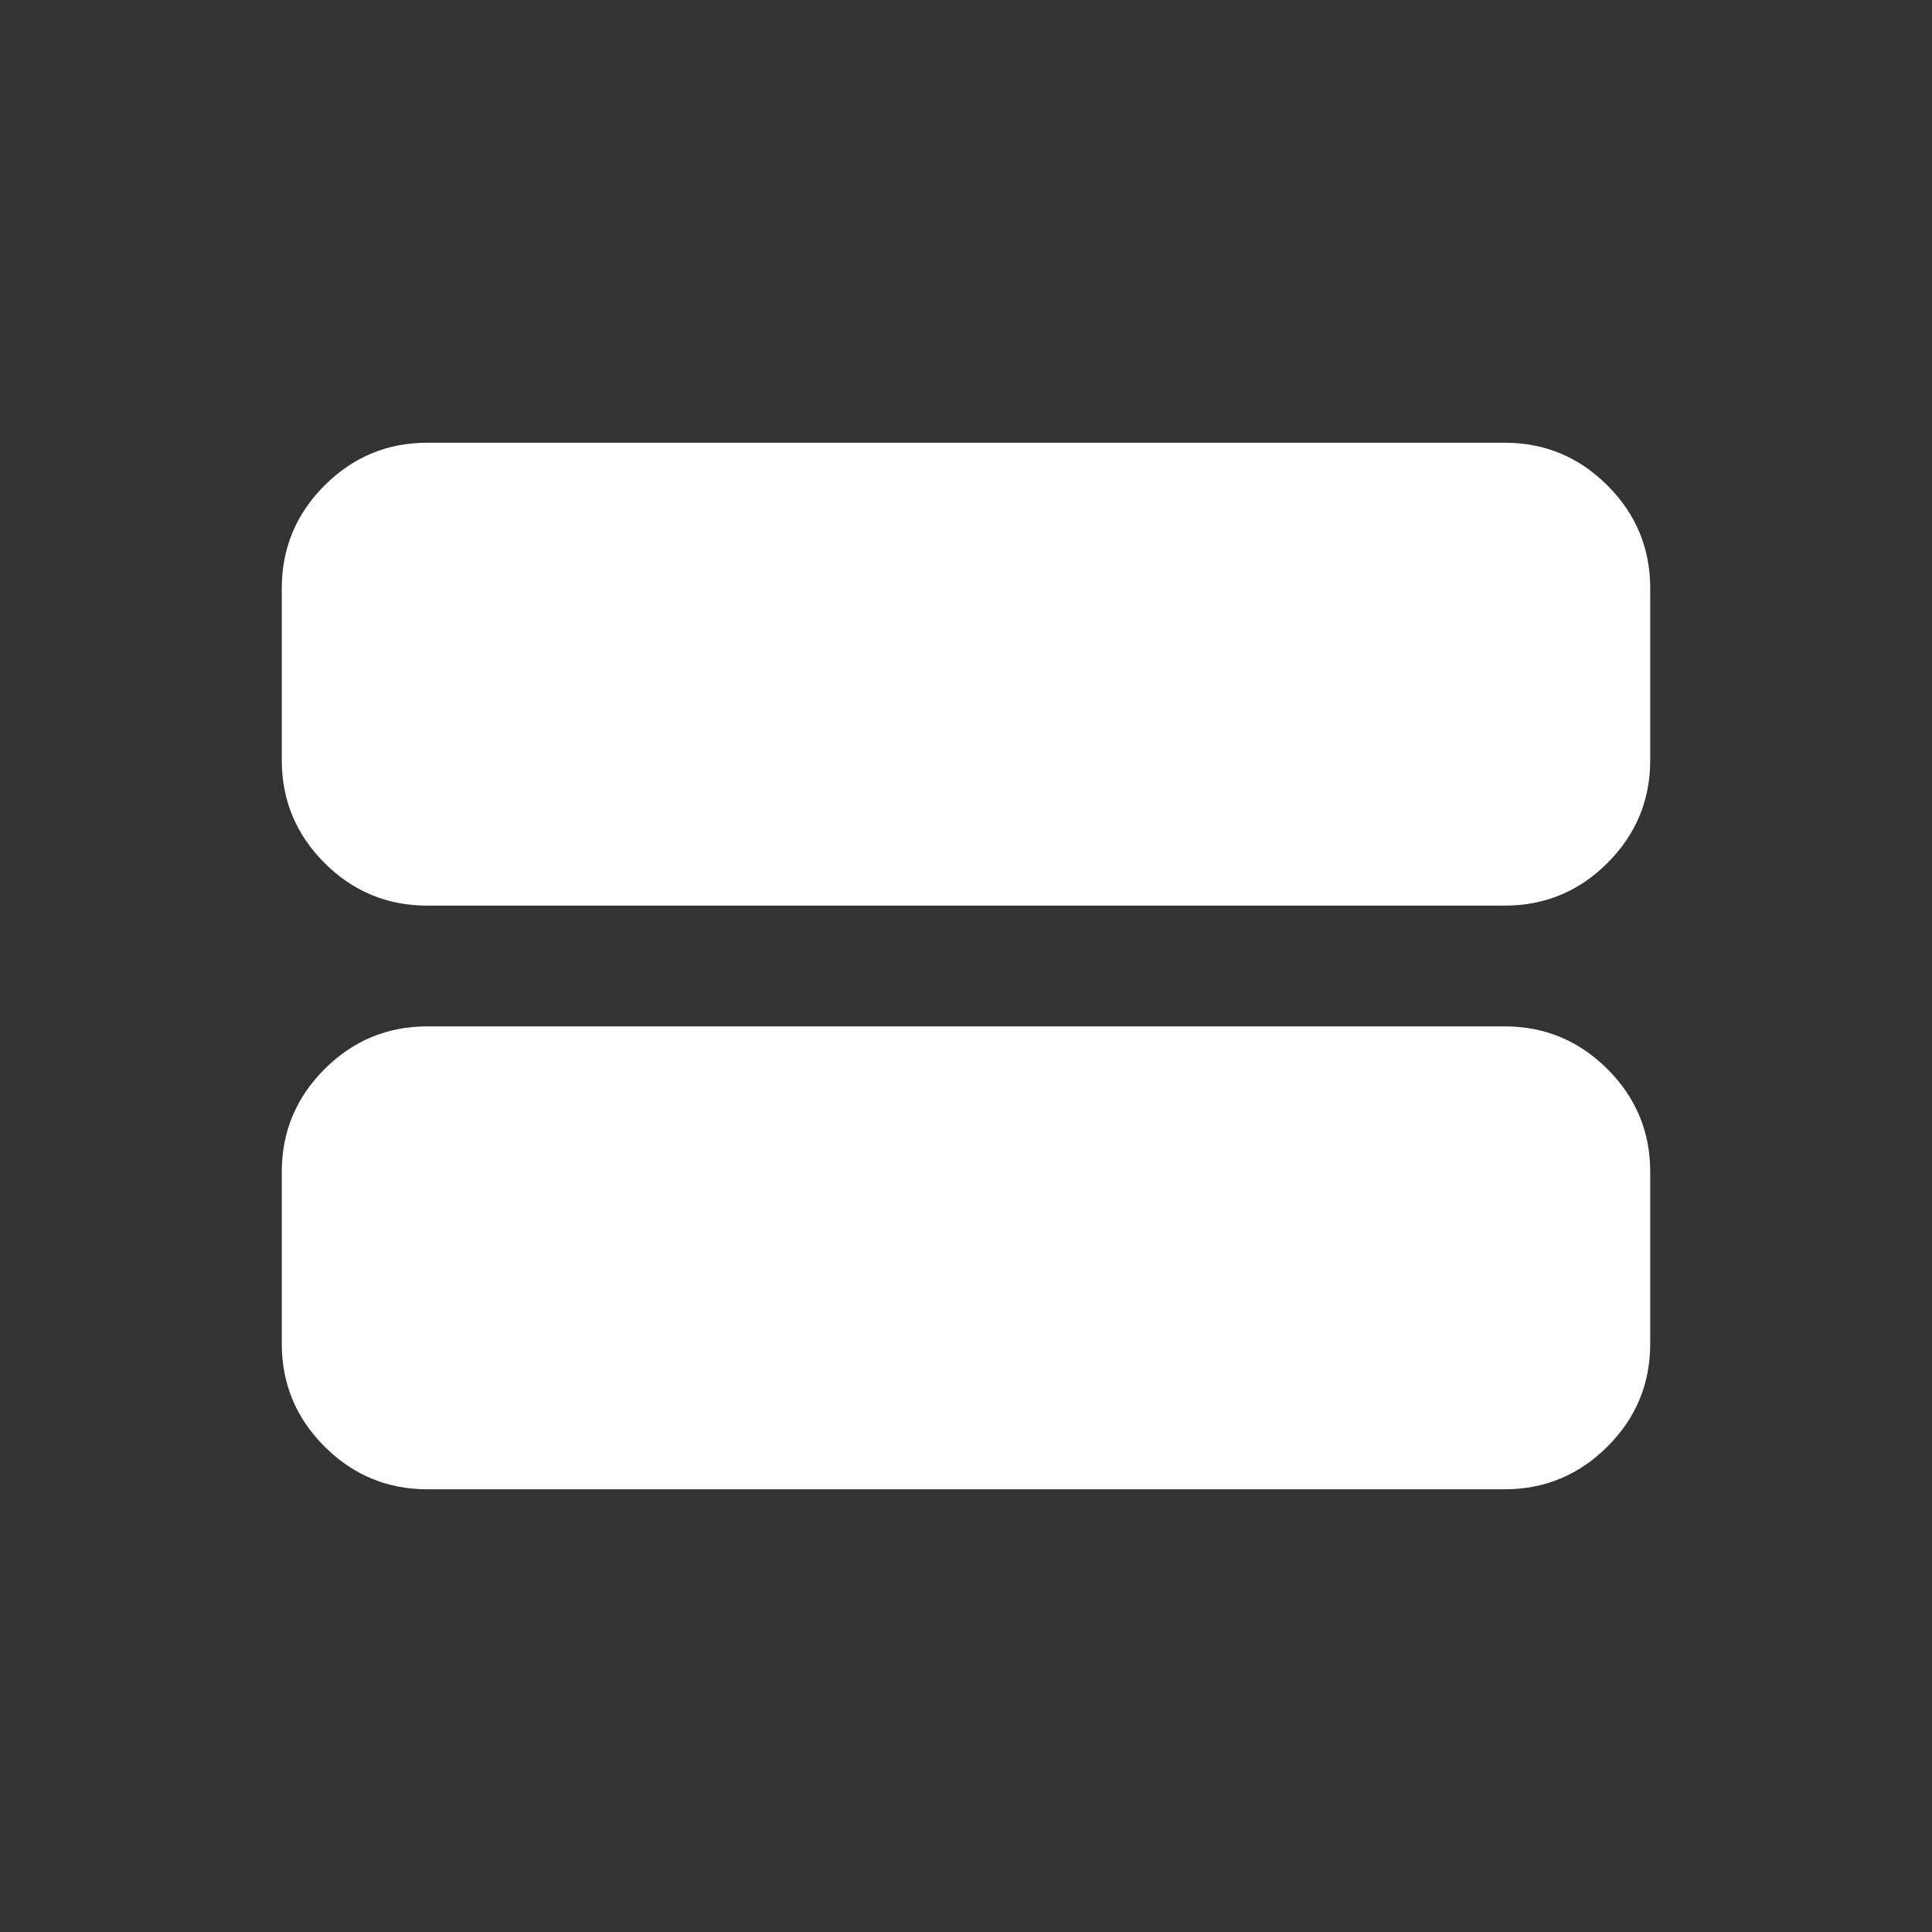<svg width="20" height="20" viewBox="0 0 20 20" fill="none" xmlns="http://www.w3.org/2000/svg">
<rect x="0" y="0" width="20" height="20" fill="#333333" stroke="none"/>
<mask id="mask0_947_29207" style="mask-type:alpha" maskUnits="userSpaceOnUse" x="0" y="0" width="20" height="20">
<rect width="20" height="20" fill="#D9D9D9"/>
</mask>
<g mask="url(#mask0_947_29207)">
<path d="M4.423 15.417C4.009 15.417 3.654 15.269 3.359 14.974C3.064 14.679 2.917 14.325 2.917 13.91V12.132C2.917 11.717 3.064 11.363 3.359 11.068C3.654 10.773 4.009 10.625 4.423 10.625H15.577C15.991 10.625 16.346 10.773 16.641 11.068C16.936 11.363 17.083 11.717 17.083 12.132V13.91C17.083 14.325 16.936 14.679 16.641 14.974C16.346 15.269 15.991 15.417 15.577 15.417H4.423ZM4.423 9.375C4.009 9.375 3.654 9.228 3.359 8.933C3.064 8.638 2.917 8.283 2.917 7.869V6.09C2.917 5.676 3.064 5.321 3.359 5.026C3.654 4.731 4.009 4.583 4.423 4.583H15.577C15.991 4.583 16.346 4.731 16.641 5.026C16.936 5.321 17.083 5.676 17.083 6.09V7.869C17.083 8.283 16.936 8.638 16.641 8.933C16.346 9.228 15.991 9.375 15.577 9.375H4.423Z" fill="white"/>
</g>
</svg>
